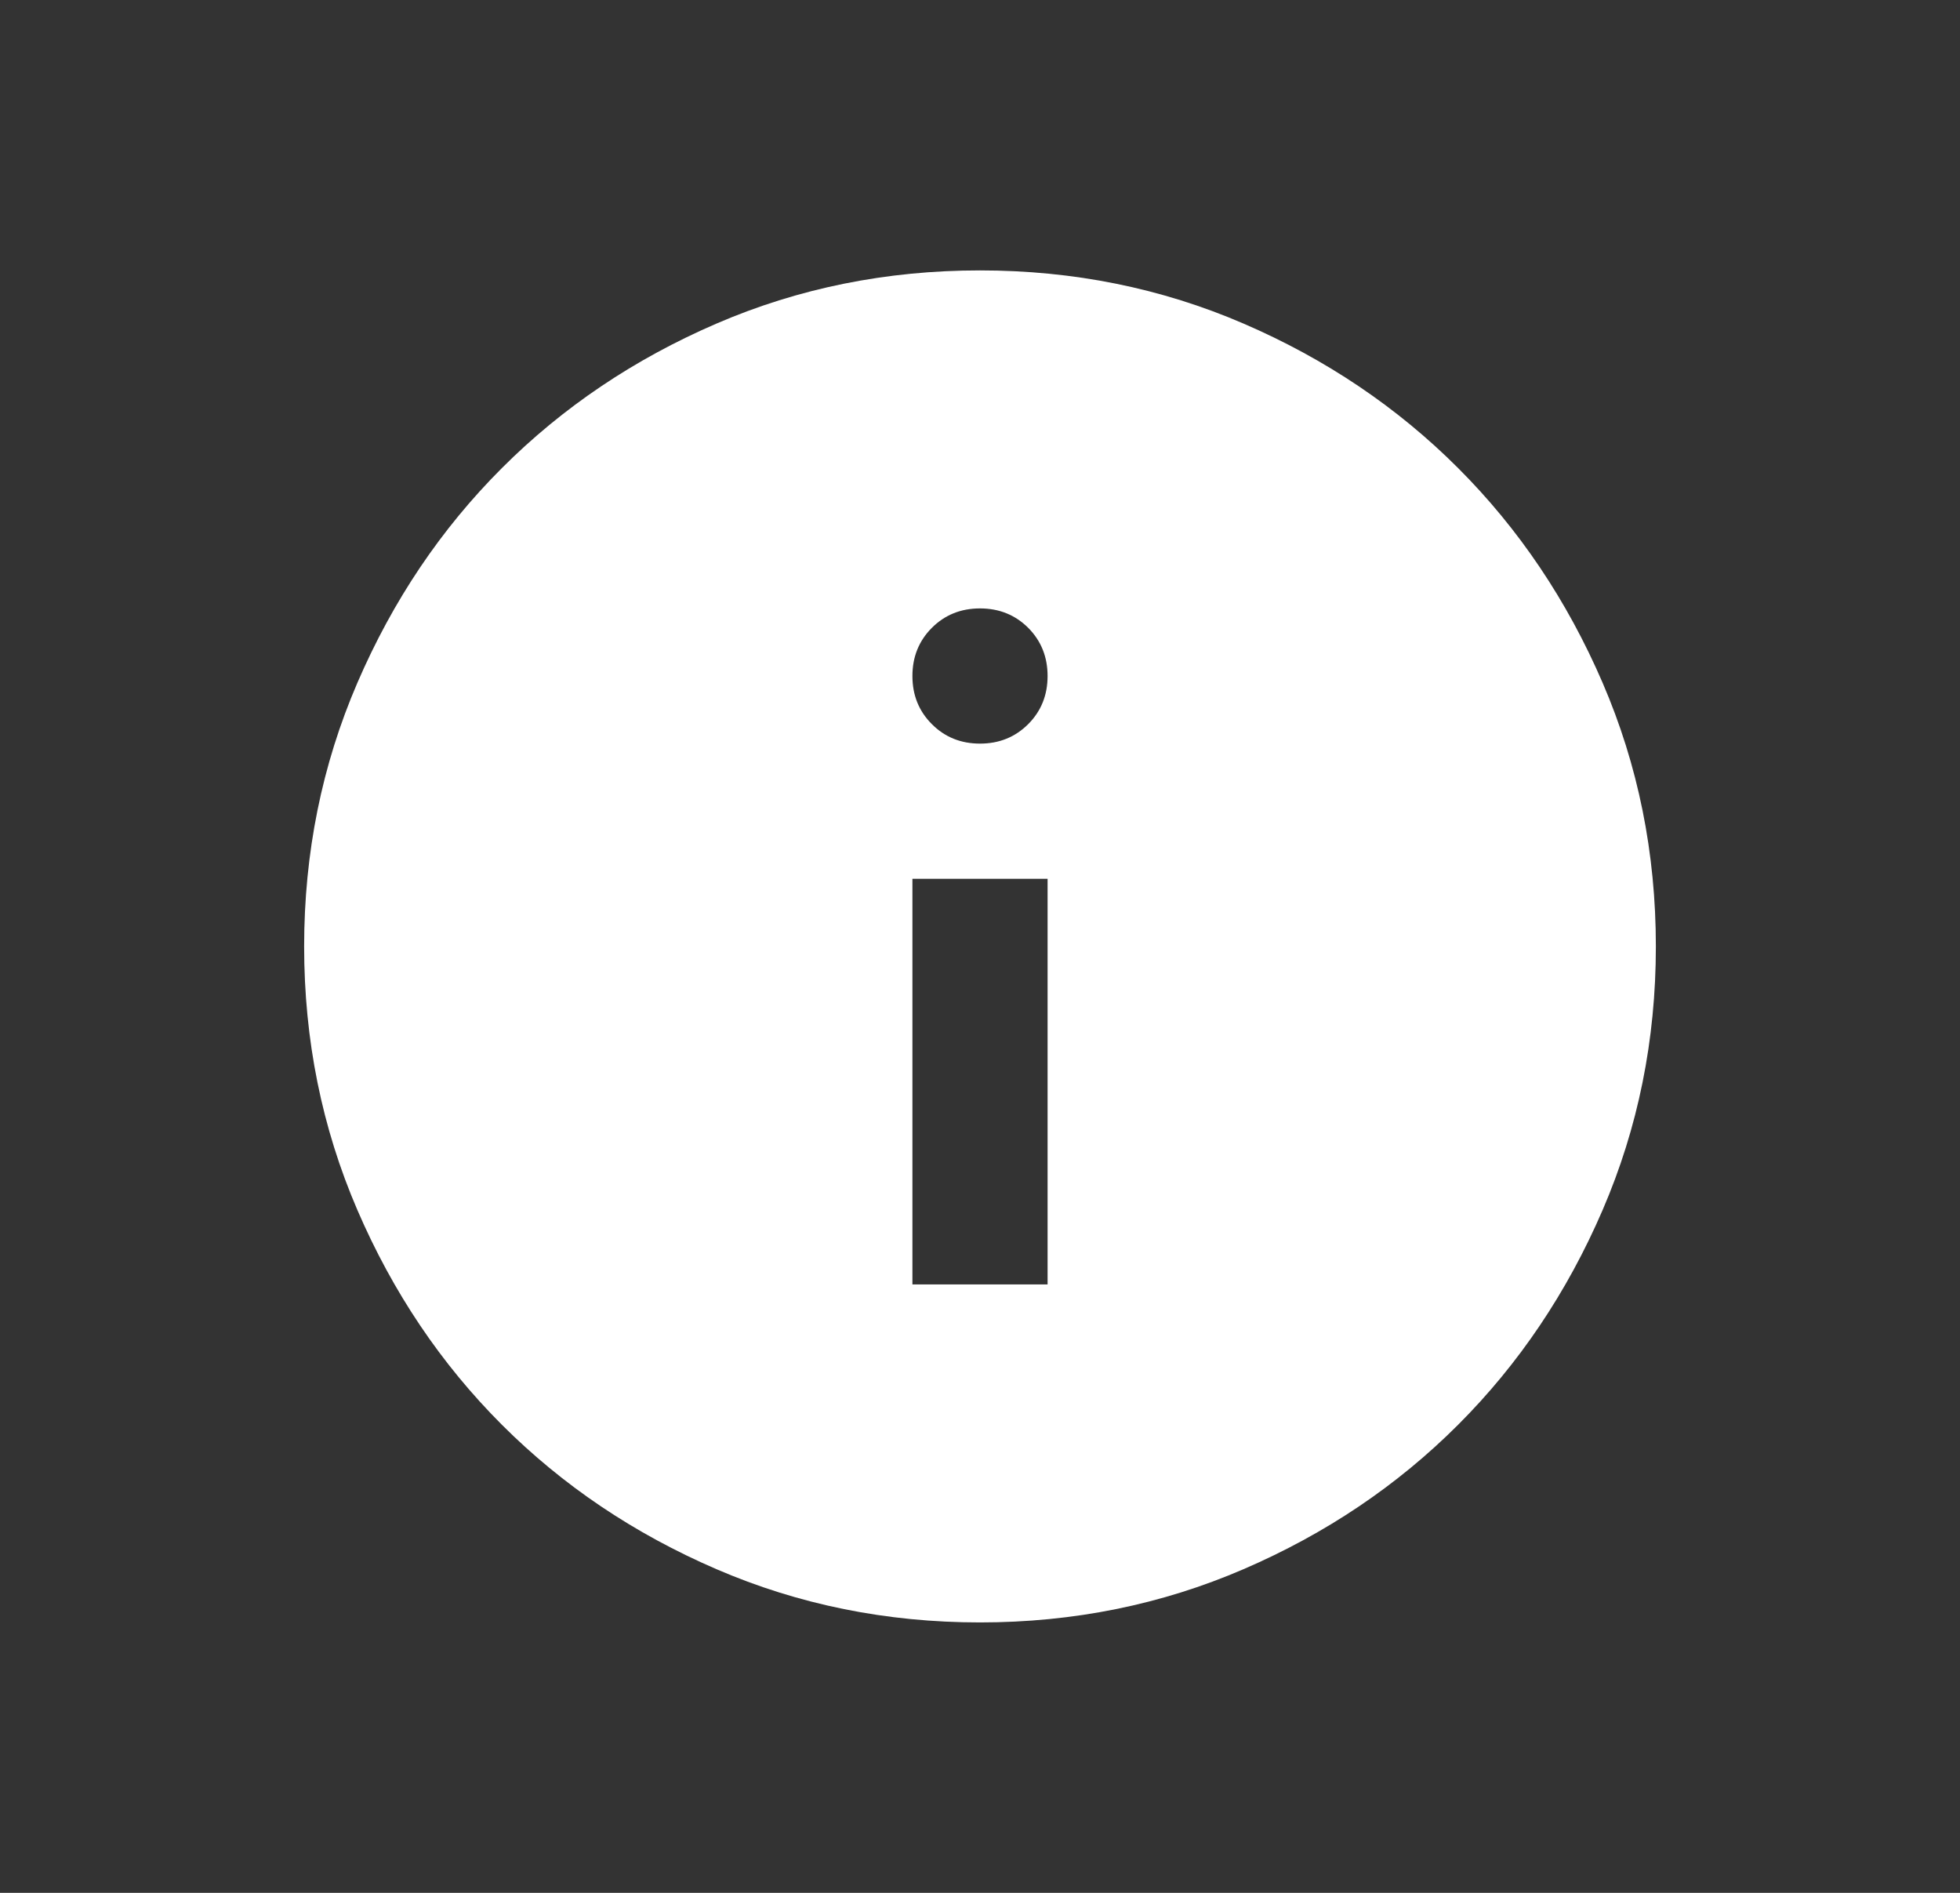 <svg width="29" height="28" viewBox="0 0 29 28" fill="none" xmlns="http://www.w3.org/2000/svg">
<rect x="0" y="0" width="29" height="28" fill="#333333" stroke="none"/>
<path d="M13.5 19H15.5V13H13.5V19ZM14.5 11C14.783 11 15.021 10.904 15.213 10.712C15.404 10.521 15.5 10.283 15.5 10C15.5 9.717 15.404 9.479 15.213 9.287C15.021 9.096 14.783 9 14.5 9C14.217 9 13.979 9.096 13.788 9.287C13.596 9.479 13.5 9.717 13.5 10C13.5 10.283 13.596 10.521 13.788 10.712C13.979 10.904 14.217 11 14.5 11ZM14.5 24C13.117 24 11.817 23.737 10.6 23.212C9.383 22.687 8.325 21.975 7.425 21.075C6.525 20.175 5.813 19.117 5.288 17.9C4.763 16.683 4.5 15.383 4.5 14C4.5 12.617 4.763 11.317 5.288 10.1C5.813 8.883 6.525 7.825 7.425 6.925C8.325 6.025 9.383 5.312 10.6 4.787C11.817 4.262 13.117 4 14.5 4C15.883 4 17.183 4.262 18.4 4.787C19.617 5.312 20.675 6.025 21.575 6.925C22.475 7.825 23.187 8.883 23.712 10.1C24.237 11.317 24.5 12.617 24.5 14C24.5 15.383 24.237 16.683 23.712 17.9C23.187 19.117 22.475 20.175 21.575 21.075C20.675 21.975 19.617 22.687 18.4 23.212C17.183 23.737 15.883 24 14.5 24Z" fill="white"/>
</svg>
